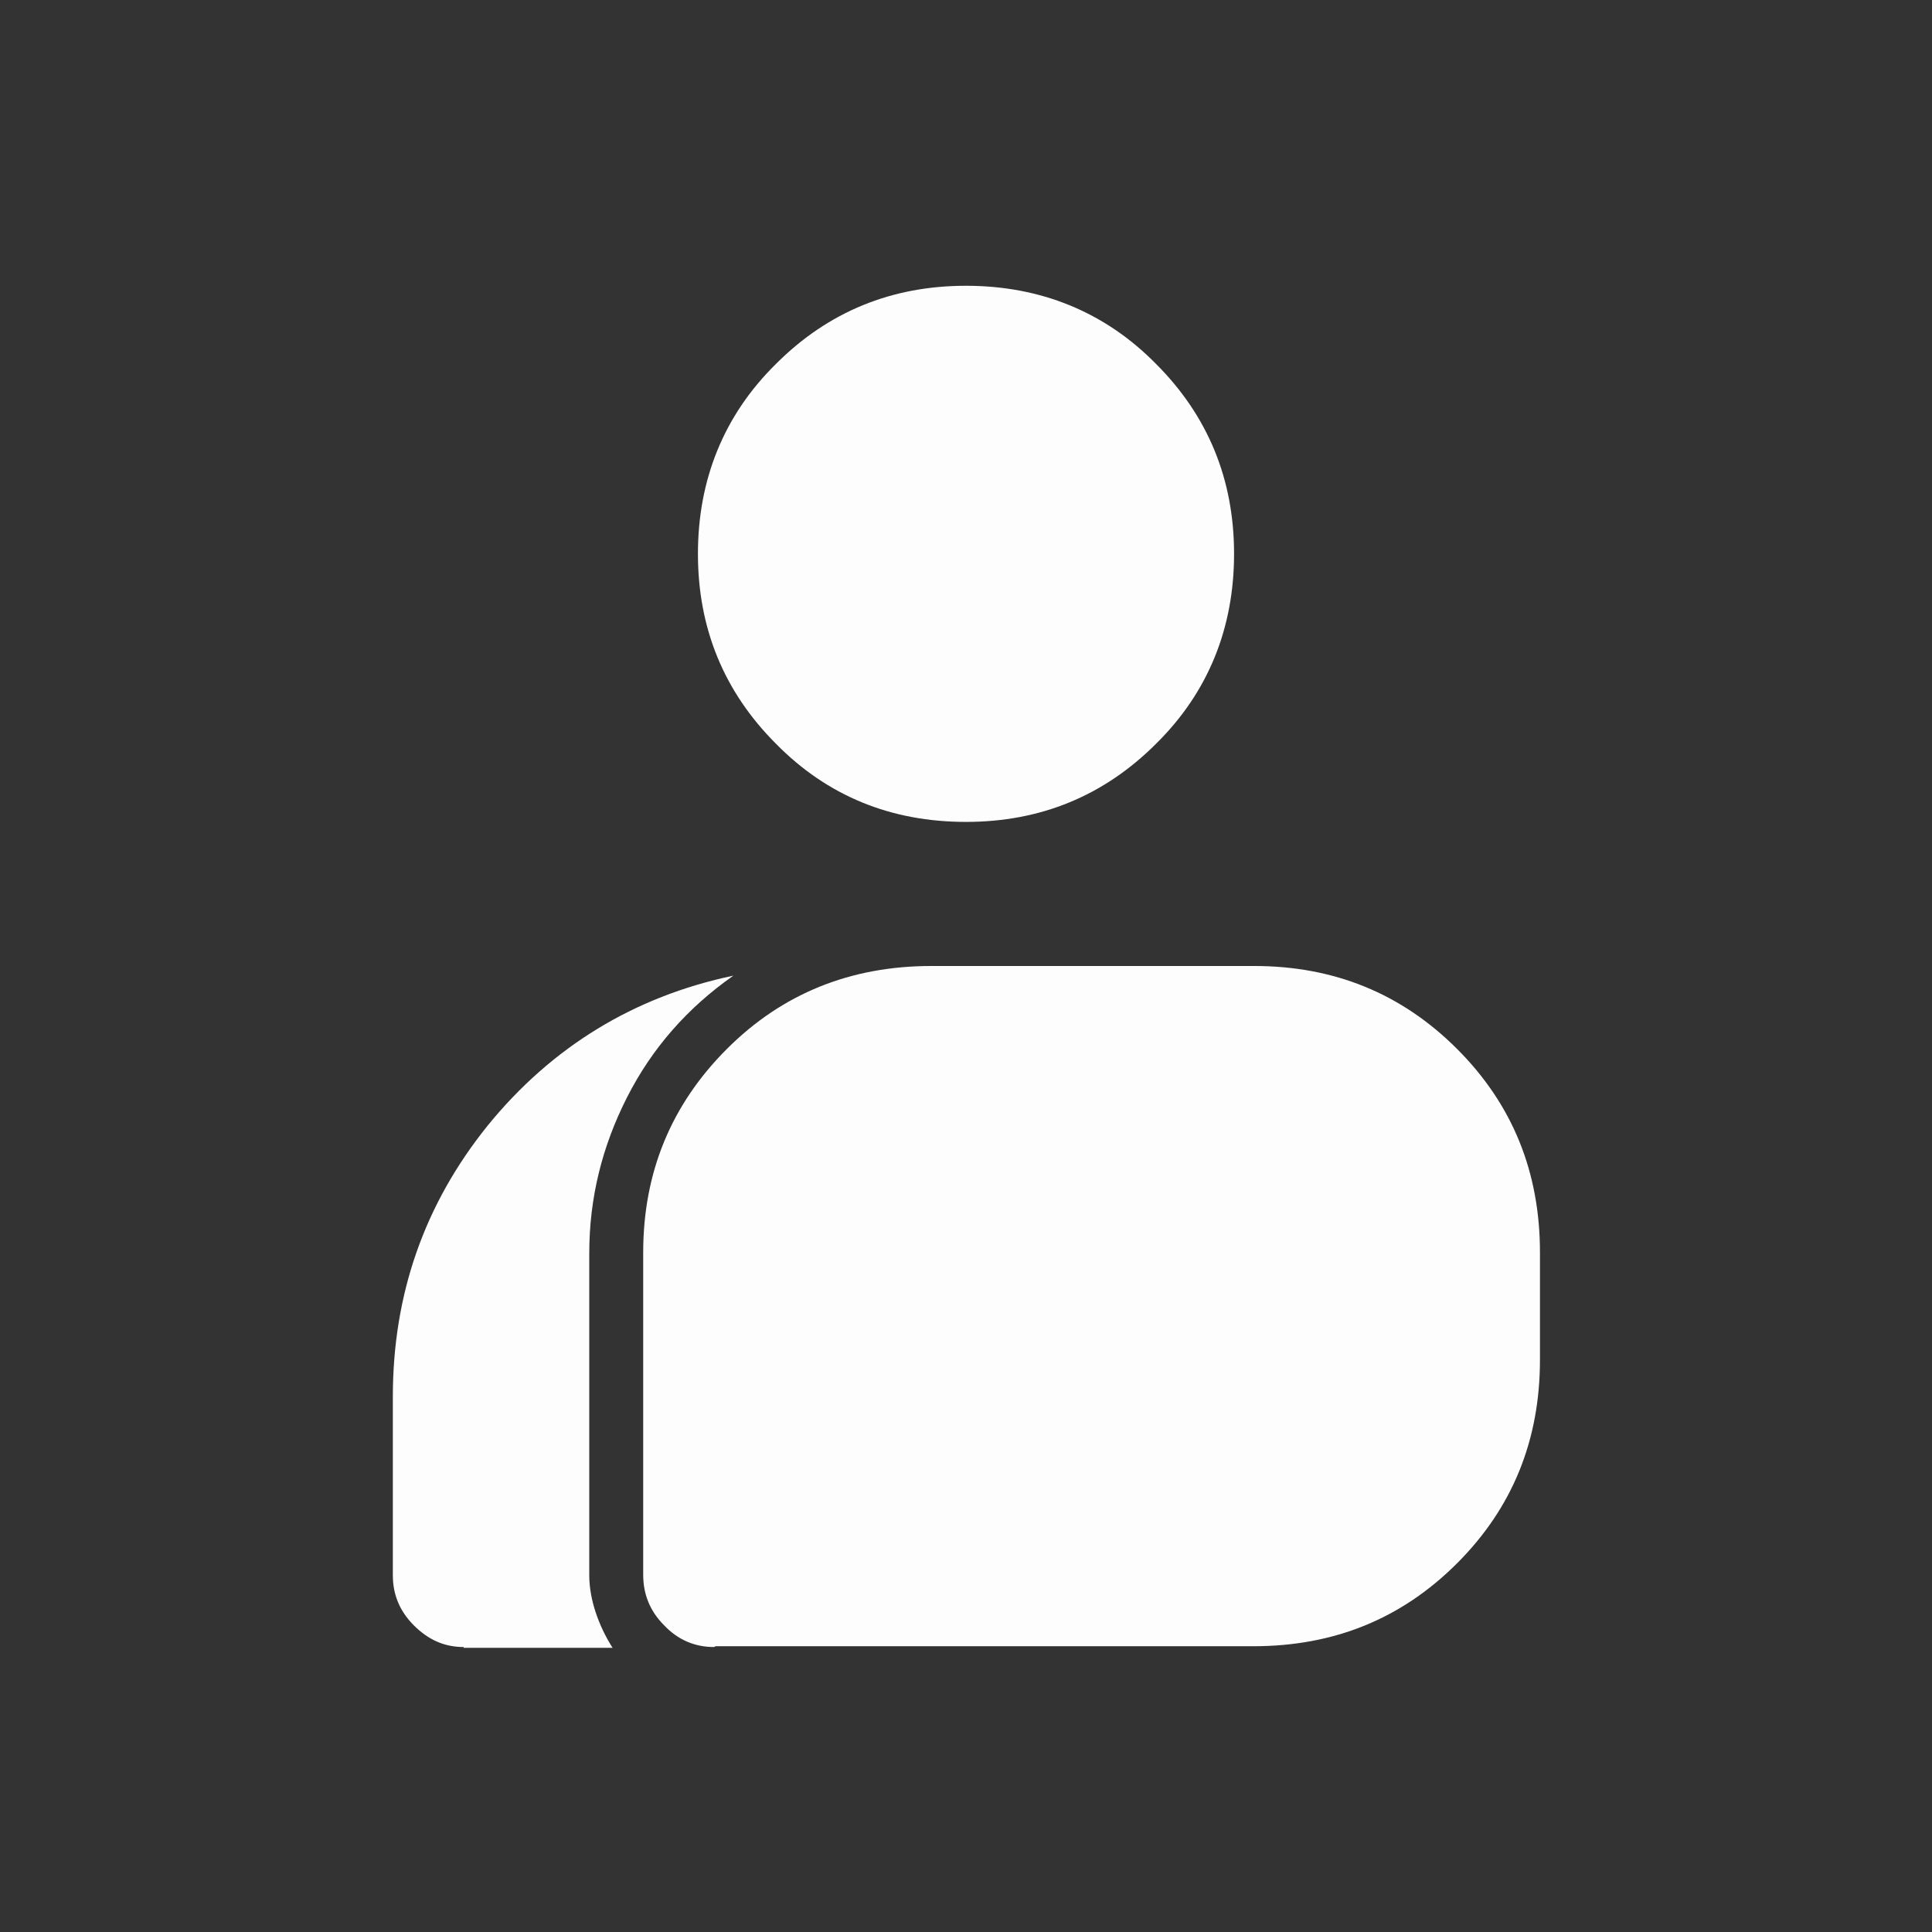 <?xml version="1.0" encoding="UTF-8"?>
<svg id="Calque_1" xmlns="http://www.w3.org/2000/svg" version="1.1" viewBox="0 0 24 24">
  <rect x="0" y="0" width="24" height="24" fill="#333333" stroke="none"/>
  <!-- Generator: Adobe Illustrator 29.7.1, SVG Export Plug-In . SVG Version: 2.1.1 Build 8)  -->
  <defs>
    <style>
      .st0 {
        fill: #fdfdfd;
      }
    </style>
  </defs>
  <path class="st0" d="M5.76,20.46c-.24,0-.44-.09-.62-.27s-.26-.39-.26-.62v-2.22c0-1.27.39-2.39,1.18-3.37.79-.97,1.81-1.6,3.05-1.86-.57.4-1.01.9-1.32,1.51-.31.61-.47,1.25-.47,1.94v4c0,.15.03.31.08.46.05.15.12.3.21.44,0,0-1.85,0-1.85,0ZM8.87,20.46c-.24,0-.45-.09-.62-.27-.18-.18-.26-.39-.26-.63v-4c0-1,.35-1.84,1.04-2.53.69-.69,1.54-1.03,2.54-1.03h4.01c.99,0,1.83.34,2.52,1.03.69.69,1.03,1.53,1.03,2.53v1.33c0,1-.34,1.84-1.03,2.53-.69.69-1.53,1.03-2.53,1.03h-6.68ZM12,10.21c-.93,0-1.72-.32-2.36-.97-.65-.65-.97-1.44-.97-2.36s.32-1.72.97-2.36c.65-.65,1.44-.97,2.36-.97s1.72.32,2.36.97c.65.65.97,1.44.97,2.36s-.32,1.72-.97,2.36c-.65.65-1.44.97-2.36.97Z"/>
</svg>